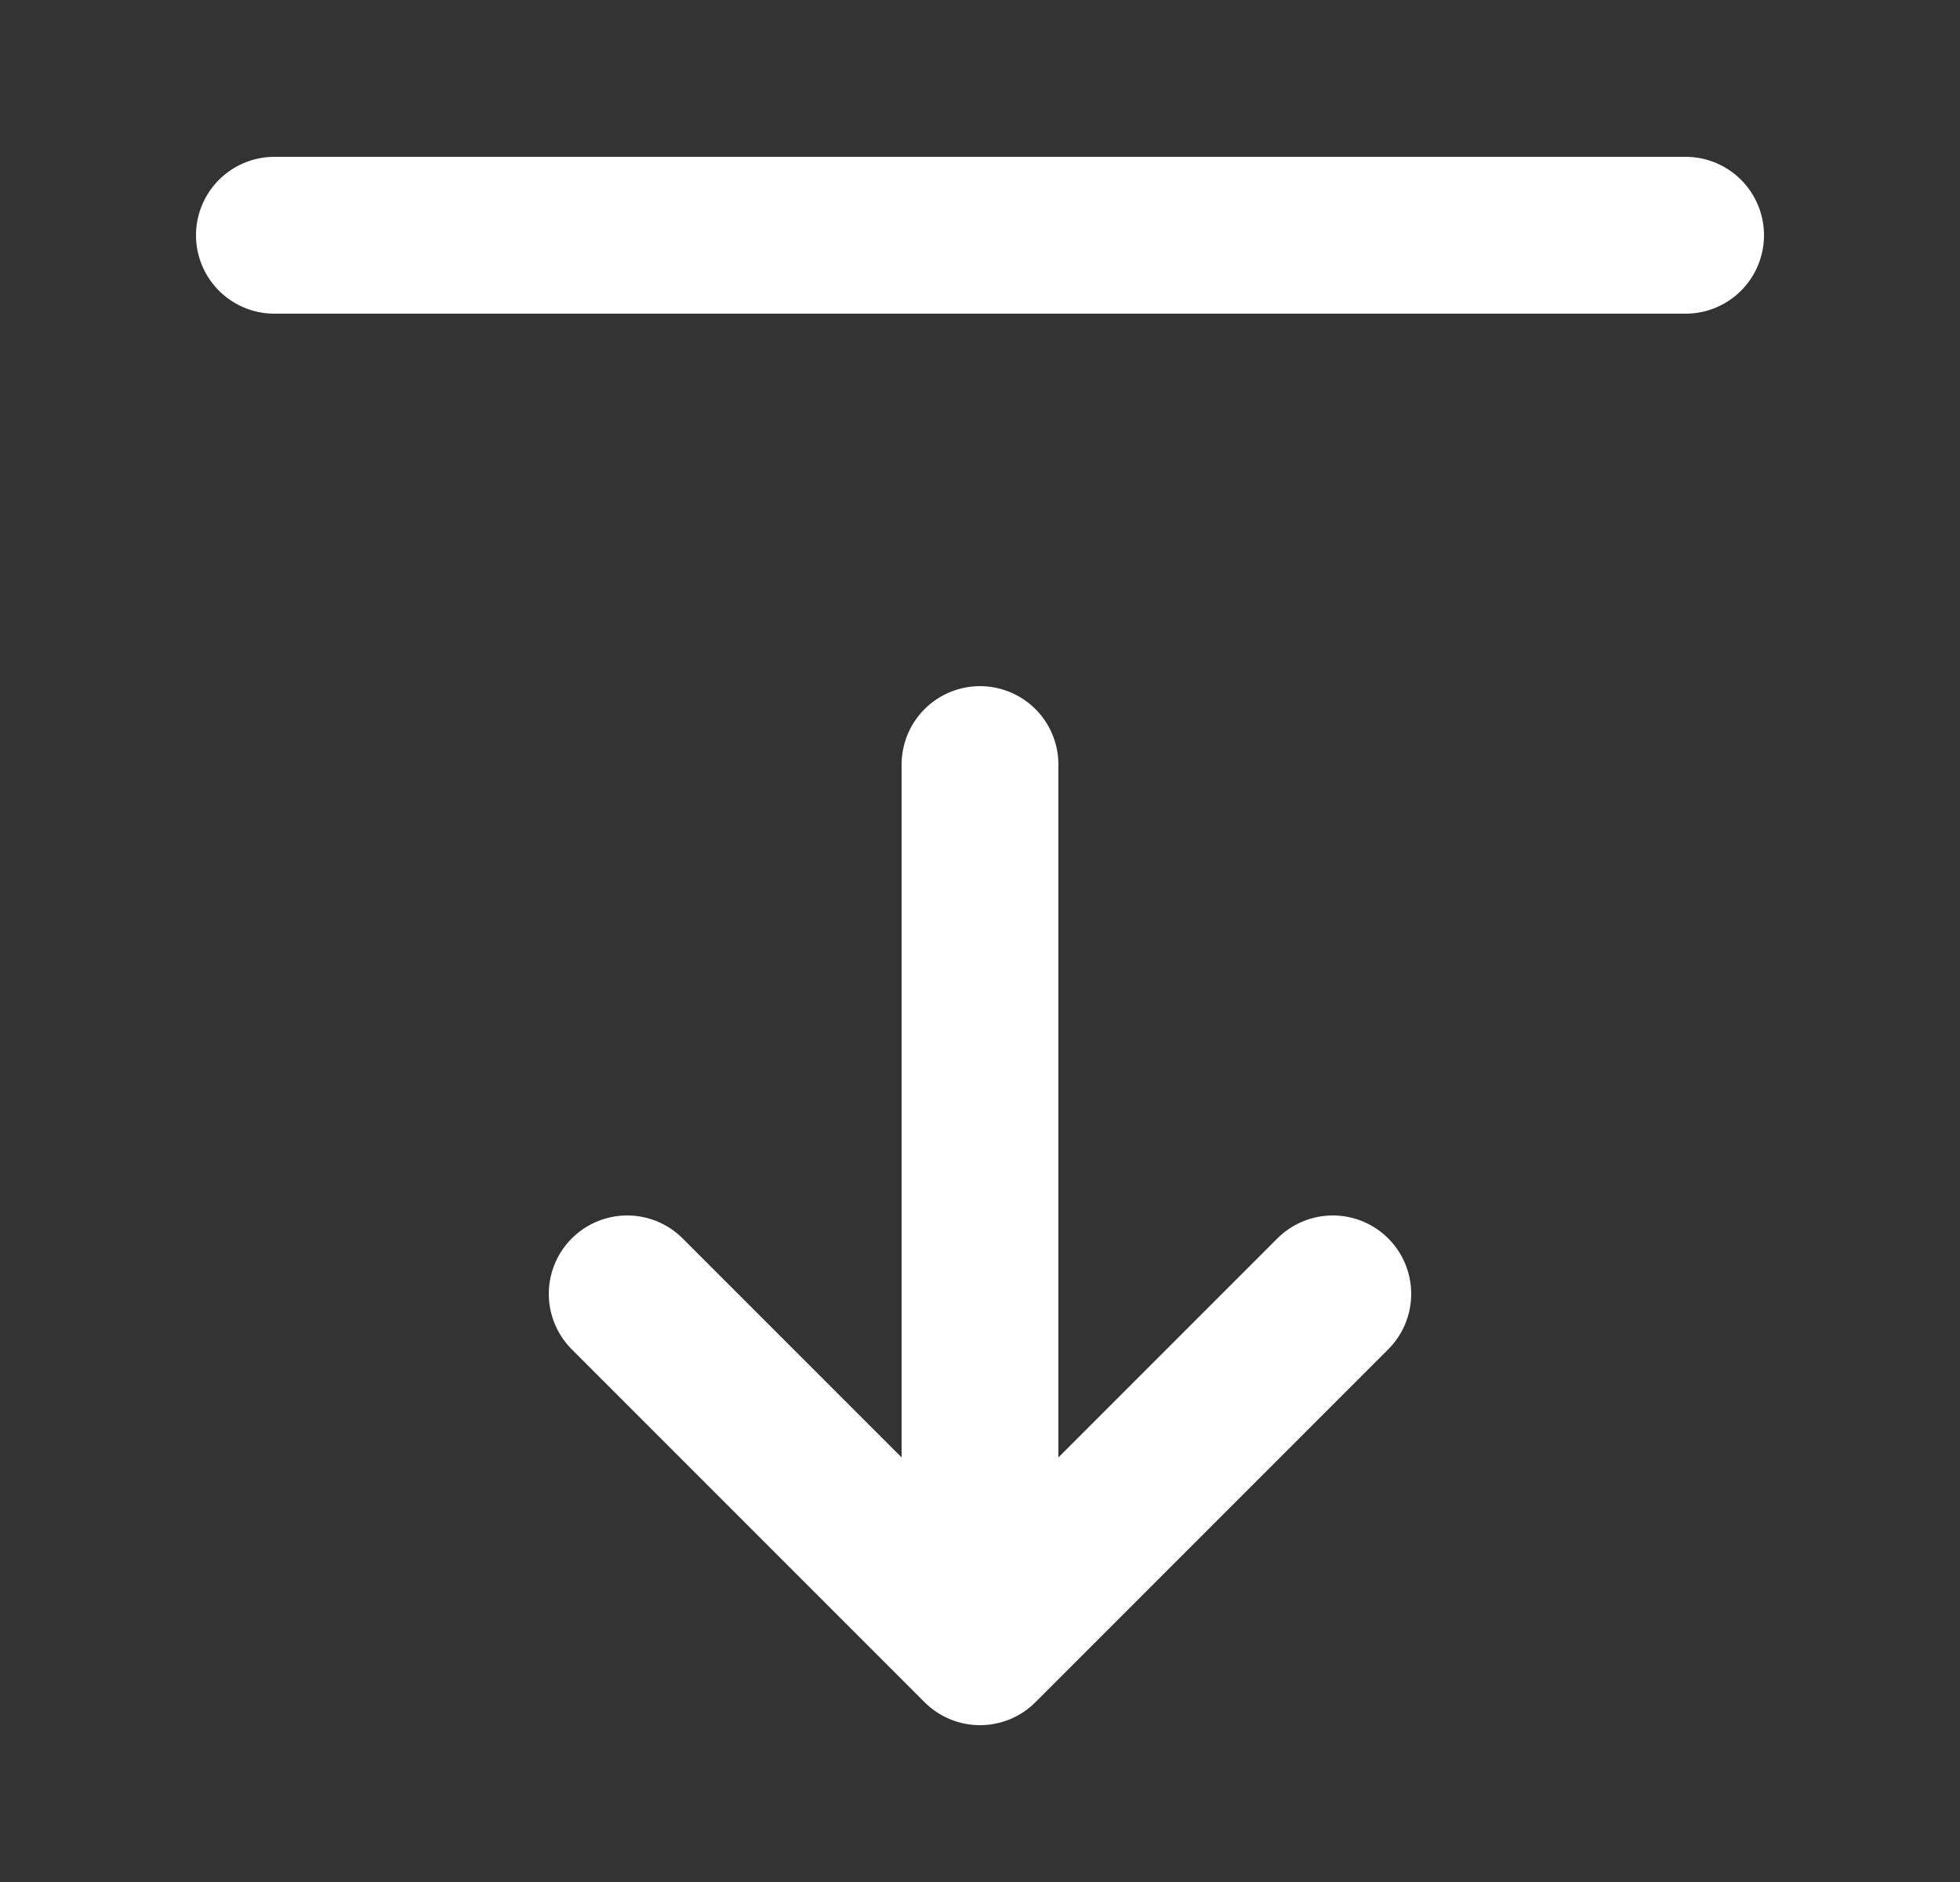 <svg xmlns="http://www.w3.org/2000/svg" width="25" height="24" viewBox="0 0 25 24" fill="none">
<rect x="0" y="0" width="25" height="24" fill="#333333" stroke="none"/>
<path d="M12.5 21V9.75M12.5 21L17 16.5M12.5 21L8 16.5M3.5 3H21.5" stroke="white" stroke-width="2" stroke-linecap="round" stroke-linejoin="round"/>
</svg>